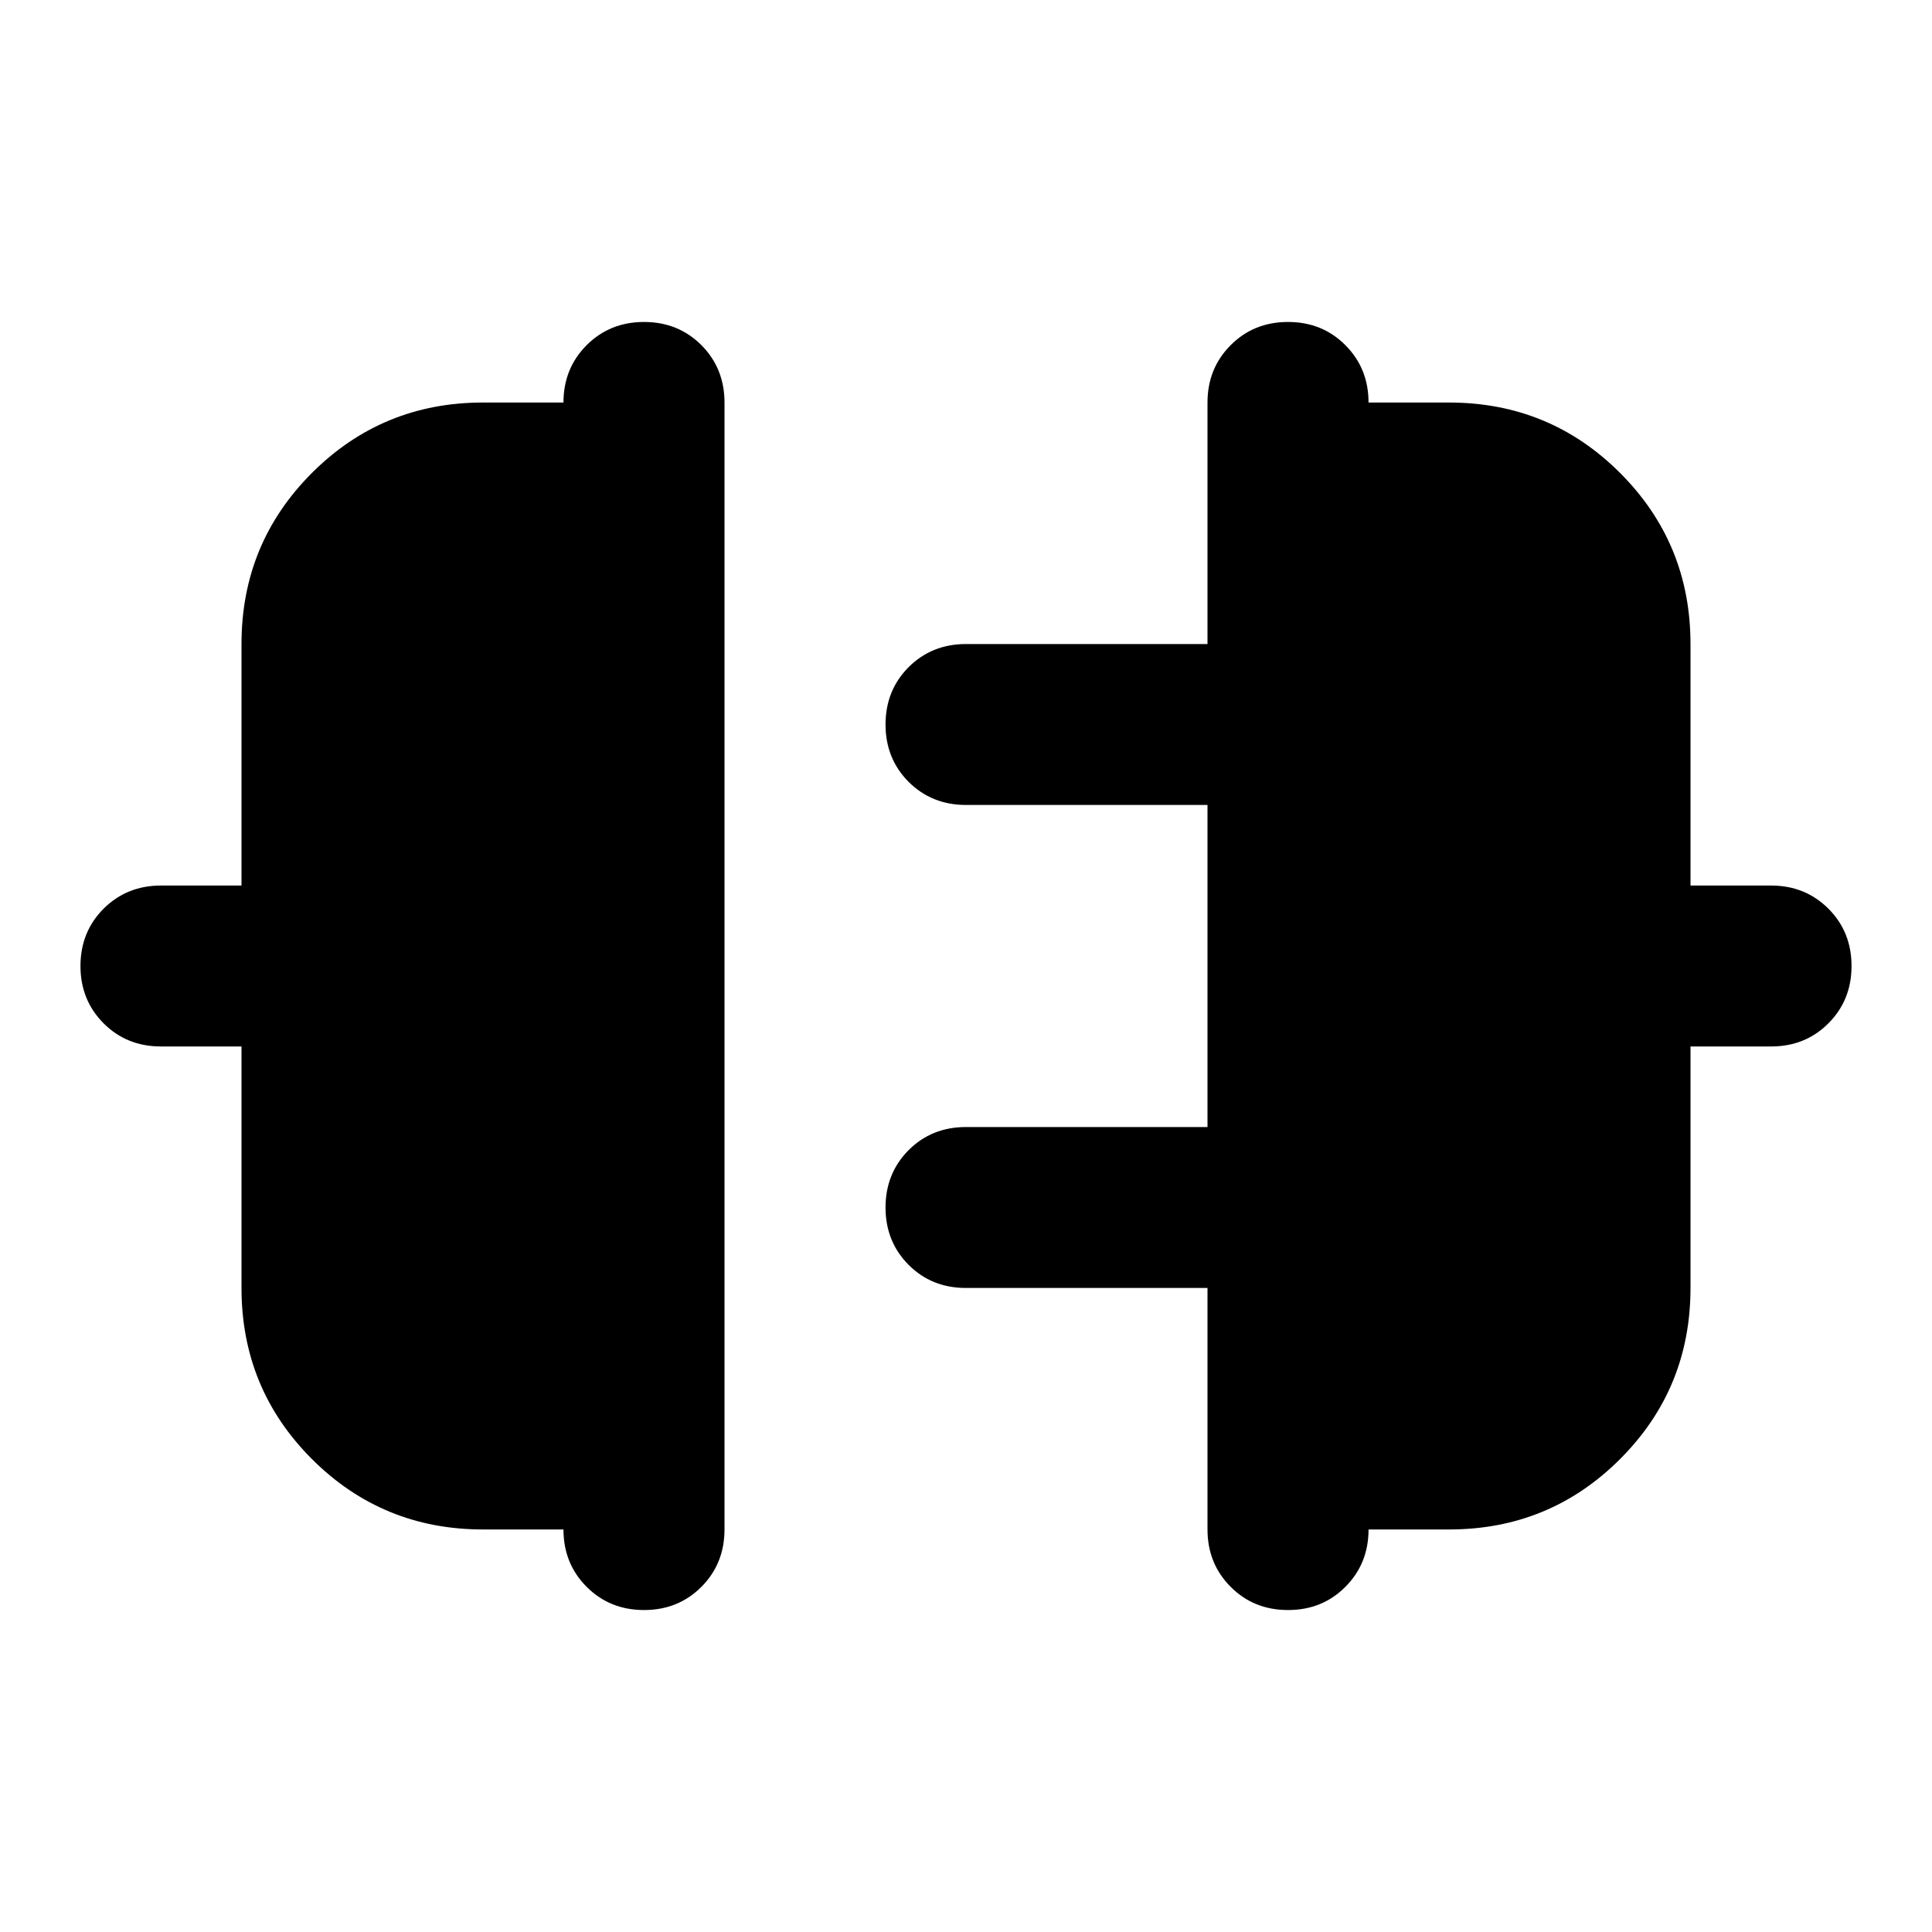 <svg viewBox="0 0 20 20" fill="none" xmlns="http://www.w3.org/2000/svg">
<path d="M2.5 13.333V10.833H1.667C1.431 10.833 1.233 10.754 1.073 10.594C0.913 10.434 0.833 10.236 0.833 10C0.833 9.764 0.913 9.566 1.073 9.406C1.233 9.247 1.431 9.167 1.667 9.167H2.5V6.667C2.5 5.972 2.743 5.382 3.229 4.896C3.715 4.41 4.306 4.167 5 4.167H5.833C5.833 3.931 5.913 3.733 6.073 3.573C6.233 3.413 6.431 3.333 6.667 3.333C6.903 3.333 7.101 3.413 7.261 3.573C7.42 3.733 7.5 3.931 7.5 4.167V15.833C7.5 16.069 7.42 16.267 7.261 16.427C7.101 16.587 6.903 16.667 6.667 16.667C6.431 16.667 6.233 16.587 6.073 16.427C5.913 16.267 5.833 16.069 5.833 15.833H5C4.306 15.833 3.715 15.59 3.229 15.104C2.743 14.618 2.5 14.028 2.5 13.333ZM17.5 13.333C17.5 14.028 17.257 14.618 16.771 15.104C16.285 15.59 15.695 15.833 15 15.833H14.167C14.167 16.069 14.087 16.267 13.927 16.427C13.768 16.587 13.57 16.667 13.334 16.667C13.097 16.667 12.899 16.587 12.74 16.427C12.58 16.267 12.5 16.069 12.5 15.833V13.333H10C9.764 13.333 9.566 13.254 9.406 13.094C9.247 12.934 9.167 12.736 9.167 12.5C9.167 12.264 9.247 12.066 9.406 11.906C9.566 11.746 9.764 11.667 10 11.667H12.5V8.333H10C9.764 8.333 9.566 8.253 9.406 8.094C9.247 7.934 9.167 7.736 9.167 7.5C9.167 7.264 9.247 7.066 9.406 6.906C9.566 6.747 9.764 6.667 10 6.667H12.5V4.167C12.5 3.931 12.58 3.733 12.74 3.573C12.899 3.413 13.097 3.333 13.334 3.333C13.57 3.333 13.768 3.413 13.927 3.573C14.087 3.733 14.167 3.931 14.167 4.167H15C15.695 4.167 16.285 4.41 16.771 4.896C17.257 5.382 17.5 5.972 17.5 6.667V9.167H18.334C18.57 9.167 18.767 9.247 18.927 9.406C19.087 9.566 19.167 9.764 19.167 10C19.167 10.236 19.087 10.434 18.927 10.594C18.767 10.754 18.57 10.833 18.334 10.833H17.5V13.333Z" fill="currentColor"/>
</svg>